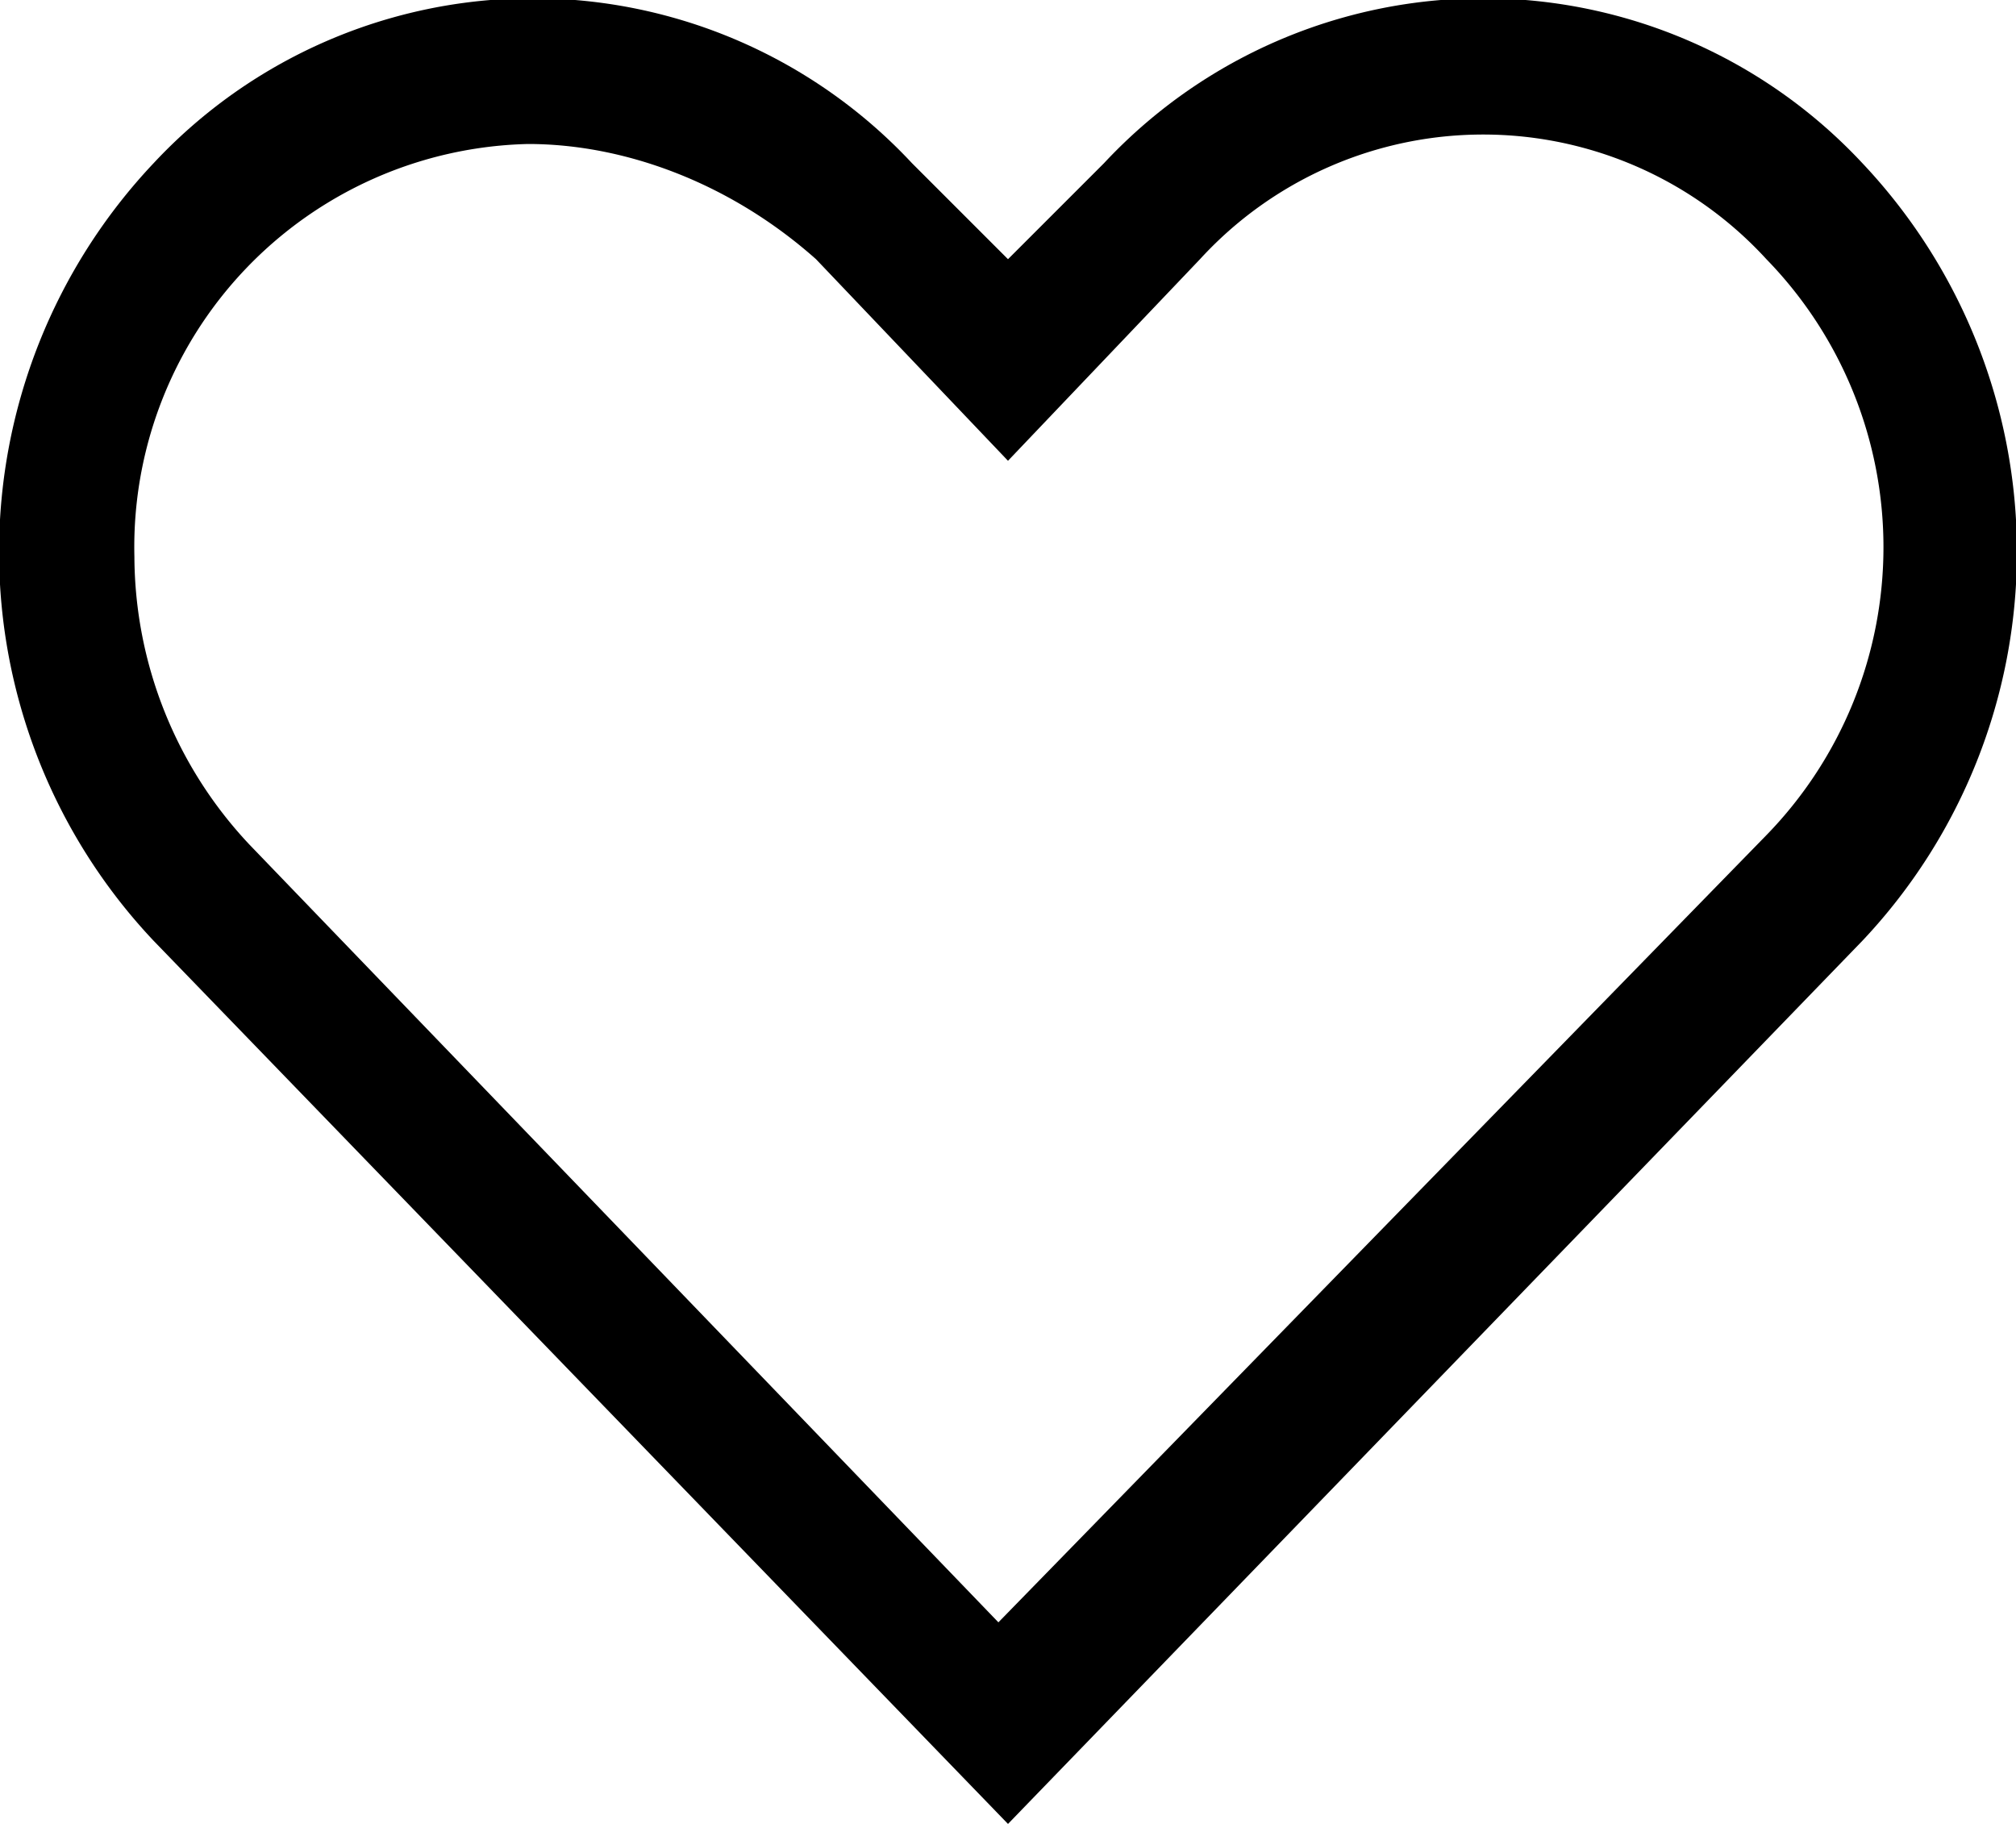 <svg width="21" height="19" fill="none" xmlns="http://www.w3.org/2000/svg"><path d="M19.4 9.8a5.9 5.9 0 0 0 0-8.1 5.4 5.4 0 0 0-7.9 0l-1 1-1-1a5.4 5.4 0 0 0-7.9 0 5.9 5.9 0 0 0 0 8.1l8.9 9.2 8.9-9.2Zm-18-4a4.2 4.2 0 0 1 4.1-4.3c1 0 2.1.4 3 1.2l2 2.1 2-2.1a4 4 0 0 1 5.9 0 4.3 4.3 0 0 1 0 6l-8 8.2-7.8-8.1a4.4 4.4 0 0 1-1.2-3Z" fill="#000"/></svg>